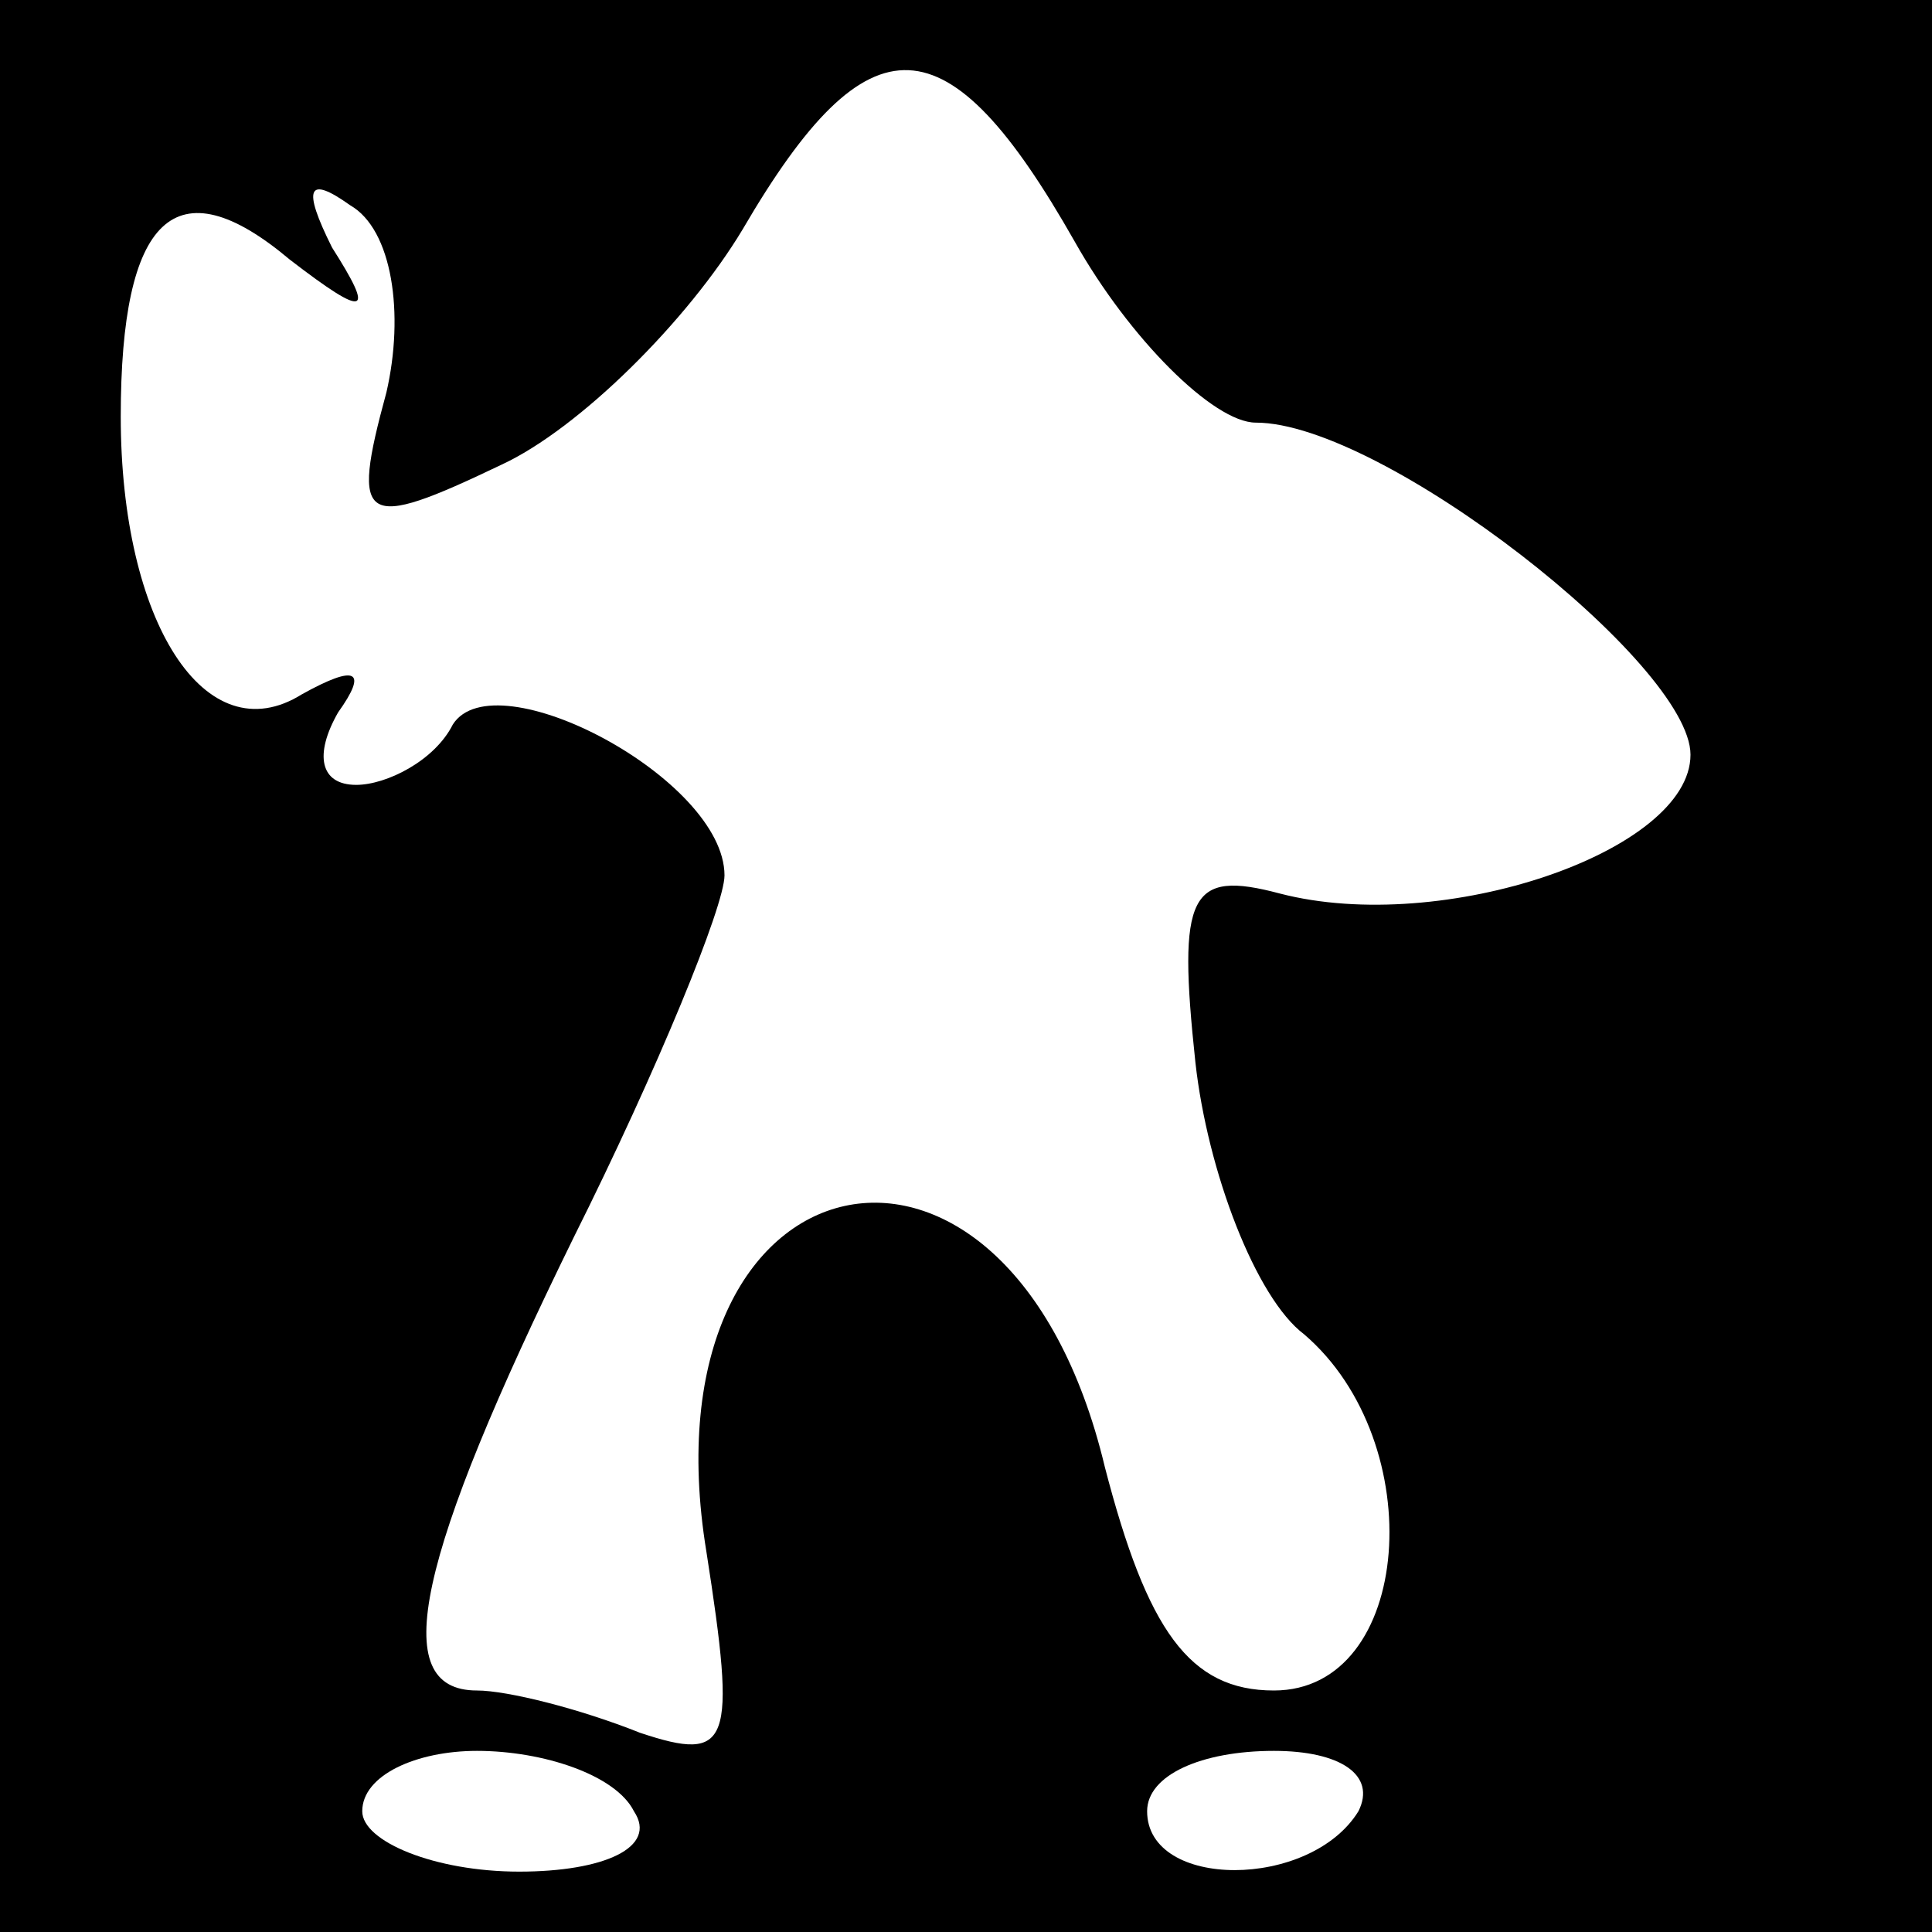 <?xml version="1.0" standalone="no"?>
<!DOCTYPE svg PUBLIC "-//W3C//DTD SVG 20010904//EN"
 "http://www.w3.org/TR/2001/REC-SVG-20010904/DTD/svg10.dtd">
<svg version="1.0" xmlns="http://www.w3.org/2000/svg"
 width="32pt" height="32pt" viewBox="0 0 32 32"
 preserveAspectRatio="xMidYMid meet">
<rect x="0" y="0" width="32" height="32" fill="#808080" stroke="none"/>
<g transform="translate(0,32) scale(0.1,-0.1)"
fill="#000000" stroke="none">
<path fill="#000000" stroke="none" d="M0 160 l0 -160 160 0 160 0 0 160 0
160 -160 0 -160 0 0 -160z"/>
<path fill="#ffffff" stroke="none" d="M178 280 c9 -16 23 -30 30 -30 21 0 72
-40 72 -55 0 -16 -41 -30 -68 -23 -15 4 -17 0 -14 -28 2 -18 10 -39 18 -45 21
-18 18 -59 -5 -59 -14 0 -21 10 -28 37 -16 67 -77 53 -66 -14 5 -32 4 -35 -11
-30 -10 4 -22 7 -27 7 -15 0 -10 22 16 75 14 28 25 55 25 60 0 16 -38 36 -45
25 -3 -6 -11 -10 -16 -10 -6 0 -7 5 -3 12 5 7 3 8 -6 3 -16 -10 -30 12 -30 46
0 33 9 42 28 26 13 -10 14 -9 7 2 -5 10 -4 12 3 7 7 -4 9 -18 6 -31 -6 -22 -4
-23 19 -12 13 6 31 24 40 39 21 36 34 35 55 -2z"/>
<path fill="#ffffff" stroke="none" d="M105 20 c4 -6 -5 -10 -19 -10 -14 0
-26 5 -26 10 0 6 9 10 19 10 11 0 23 -4 26 -10z"/>
<path fill="#ffffff" stroke="none" d="M225 20 c-8 -13 -35 -13 -35 0 0 6 9
10 21 10 11 0 17 -4 14 -10z"/>
</g>
</svg>

